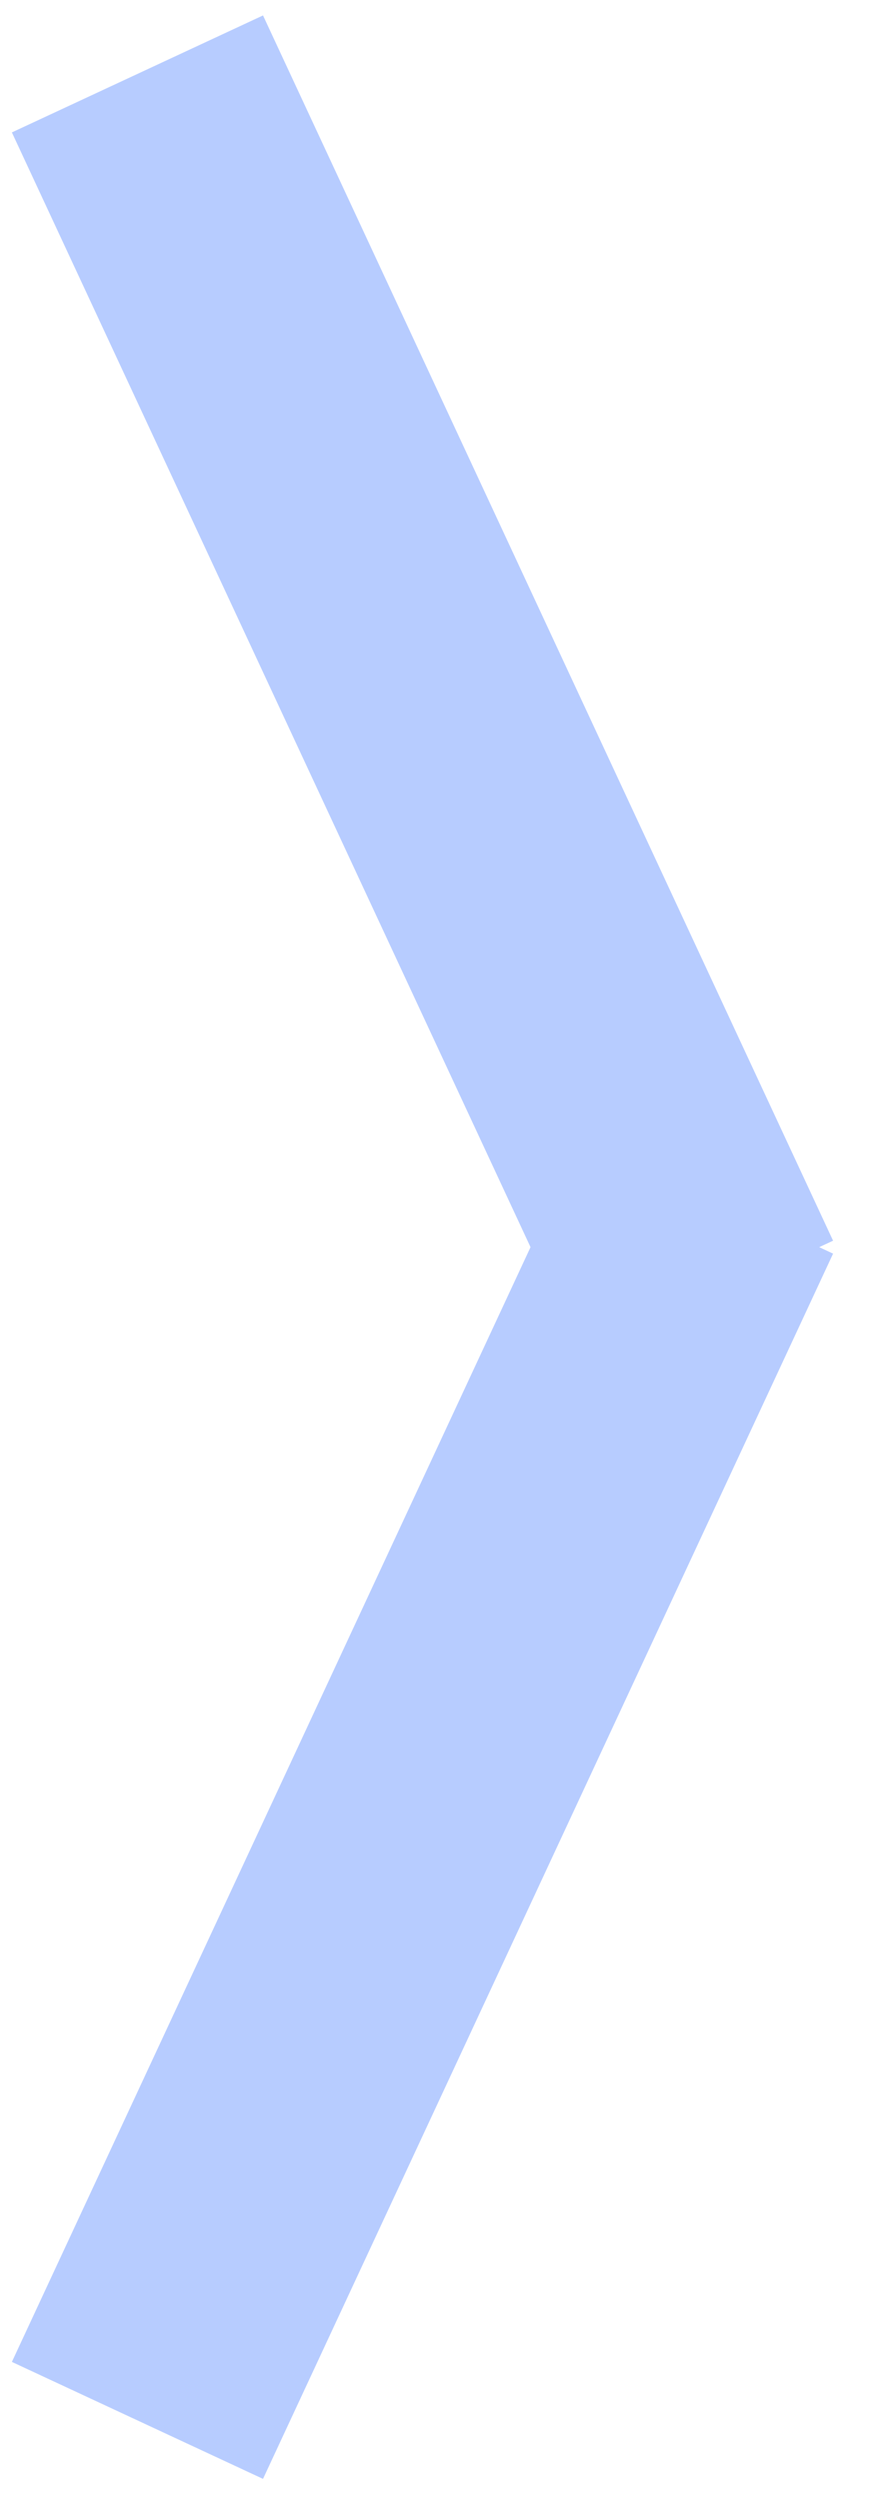 <svg width="24" height="69" viewBox="0 0 24 69" fill="none" xmlns="http://www.w3.org/2000/svg">
<path opacity="0.85" fill-rule="evenodd" clip-rule="evenodd" d="M7.264 68.422L23.008 34.603L22.624 34.424L23.008 34.246L7.264 0.426L0.328 3.655L14.652 34.424L0.328 65.193L7.264 68.422Z" fill="#AAC3FF"/>
</svg>
